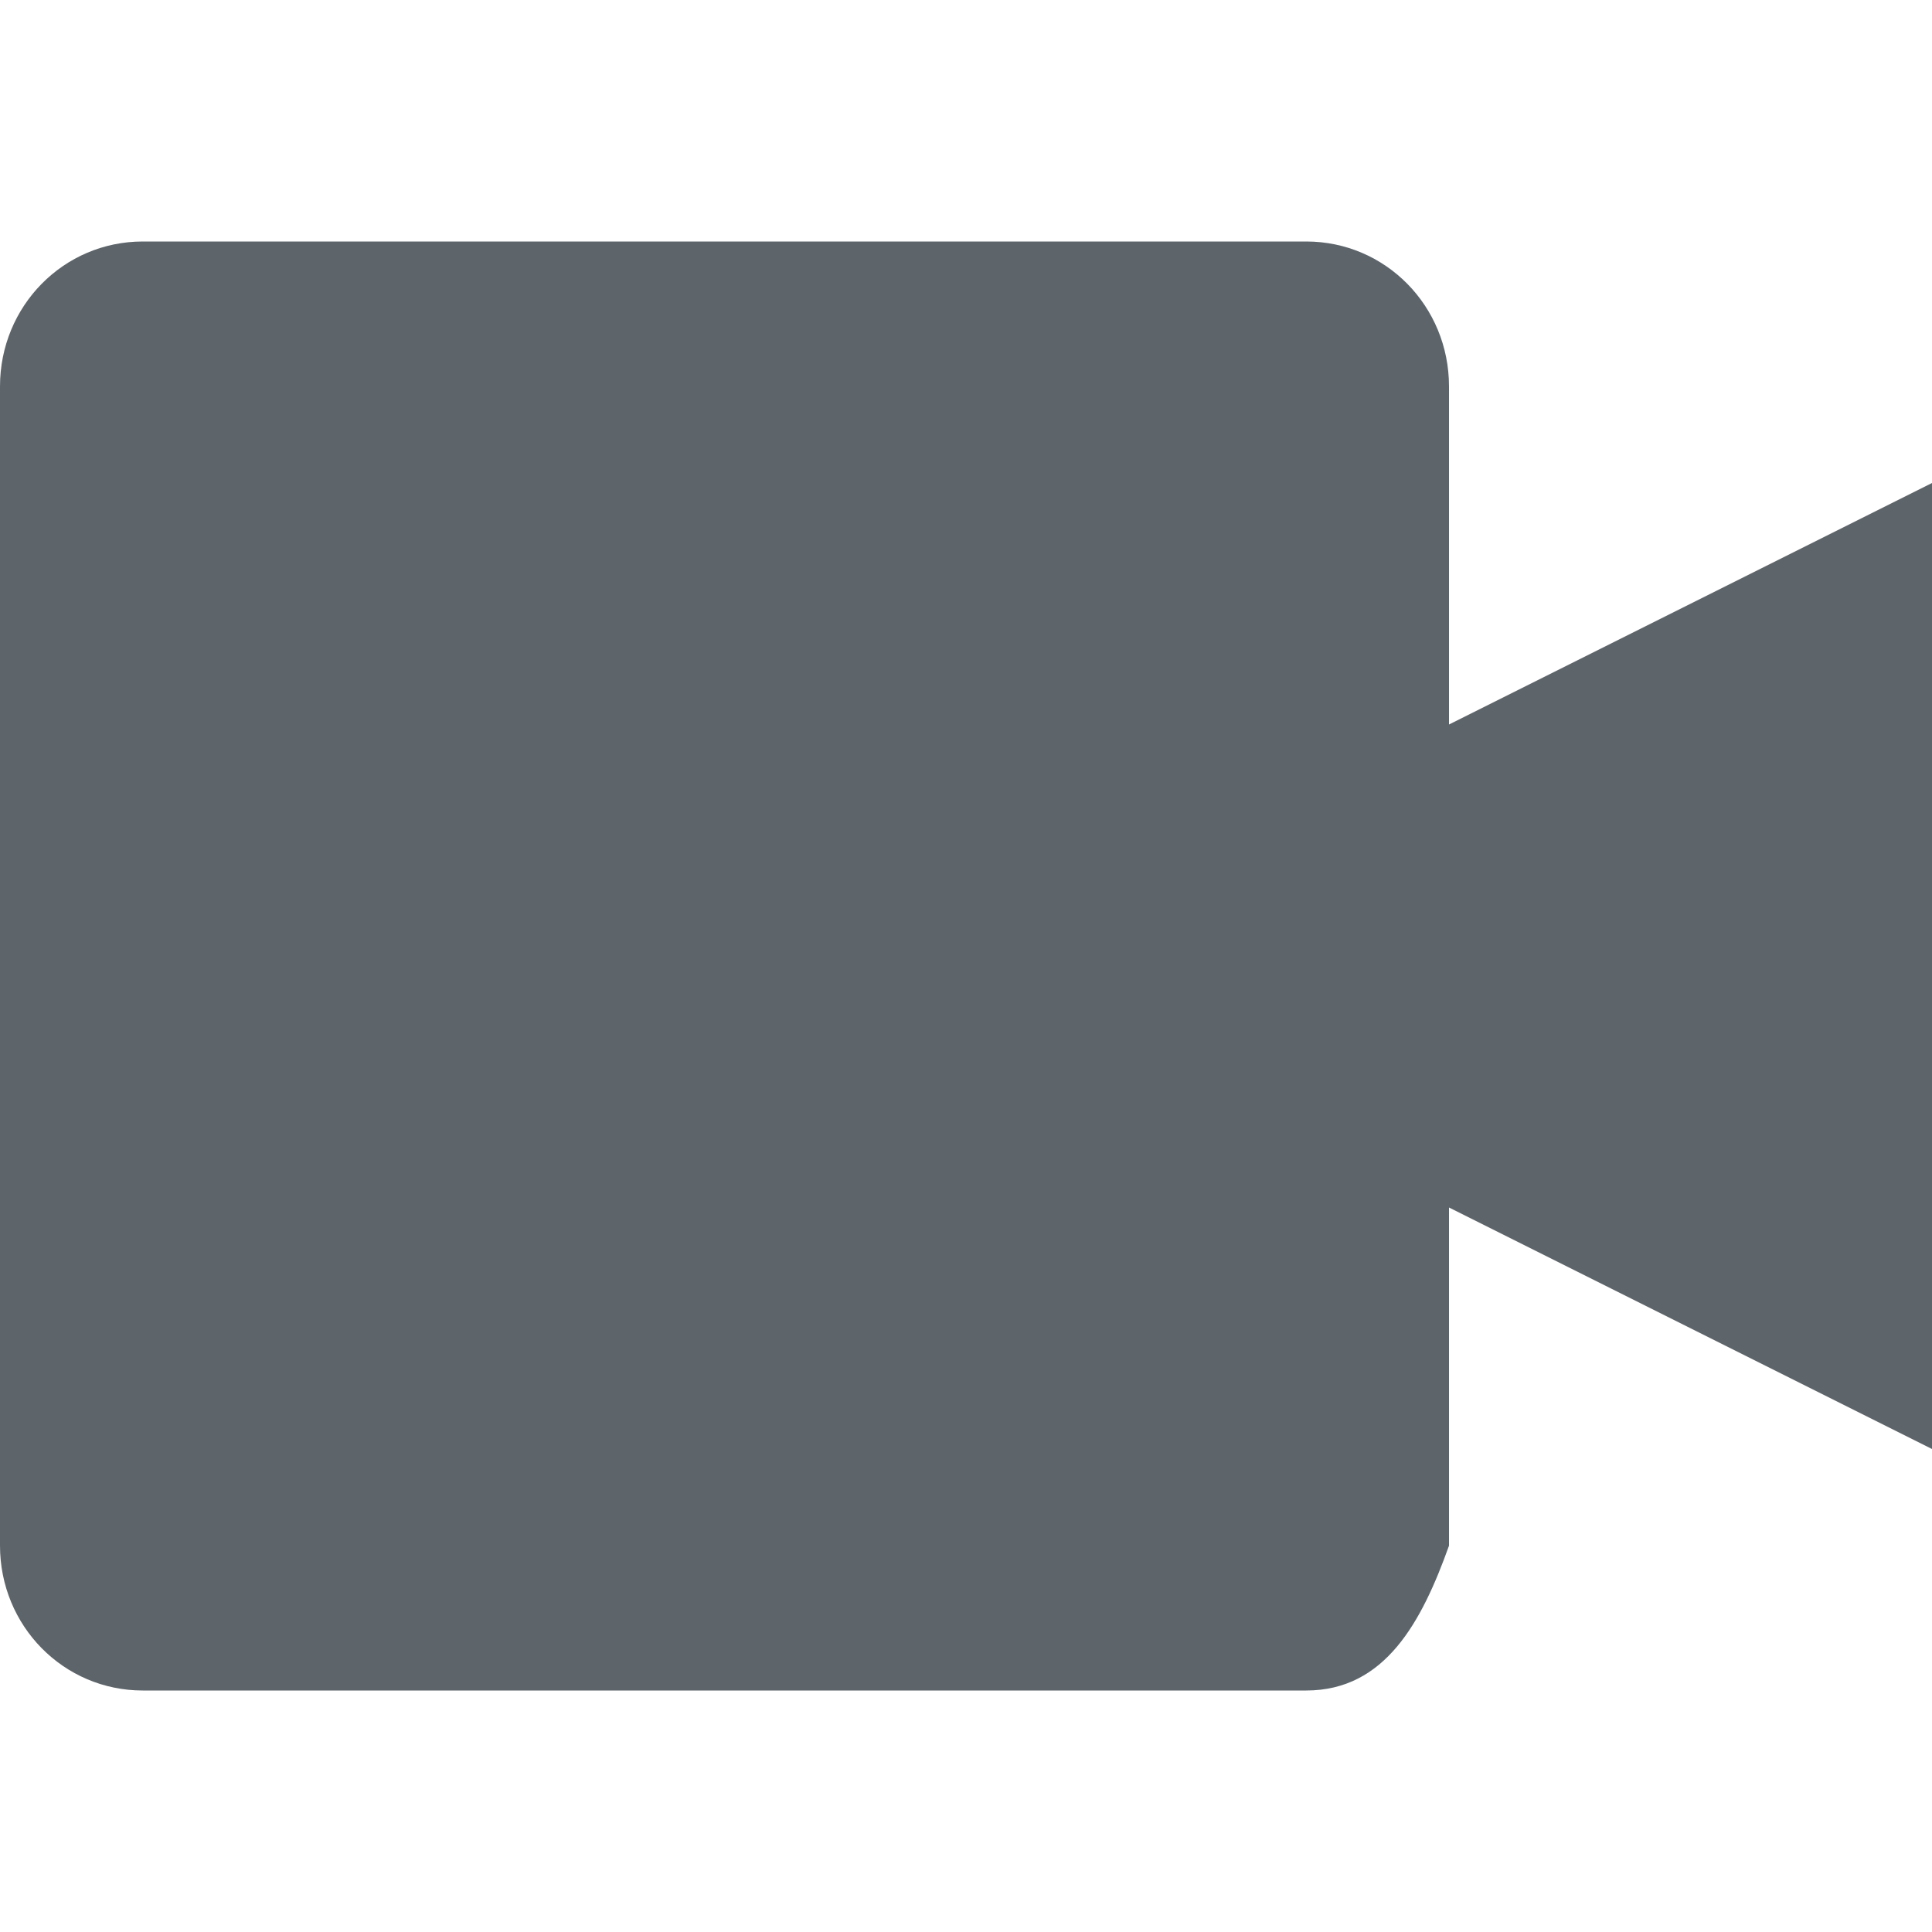 <svg xmlns="http://www.w3.org/2000/svg" width="16" height="16" version="1"><defs><style id="current-color-scheme" type="text/css"></style></defs><path d="M1.182 2C.527 2 0 2.534 0 3.2V12.8C0 13.466.527 14 1.182 14h9.636c.655 0 .958-.573 1.182-1.199V10l4 2V4l-4 2V3.2c0-.666-.527-1.2-1.182-1.2z" fill="currentColor" color="#5d656b"/></svg>